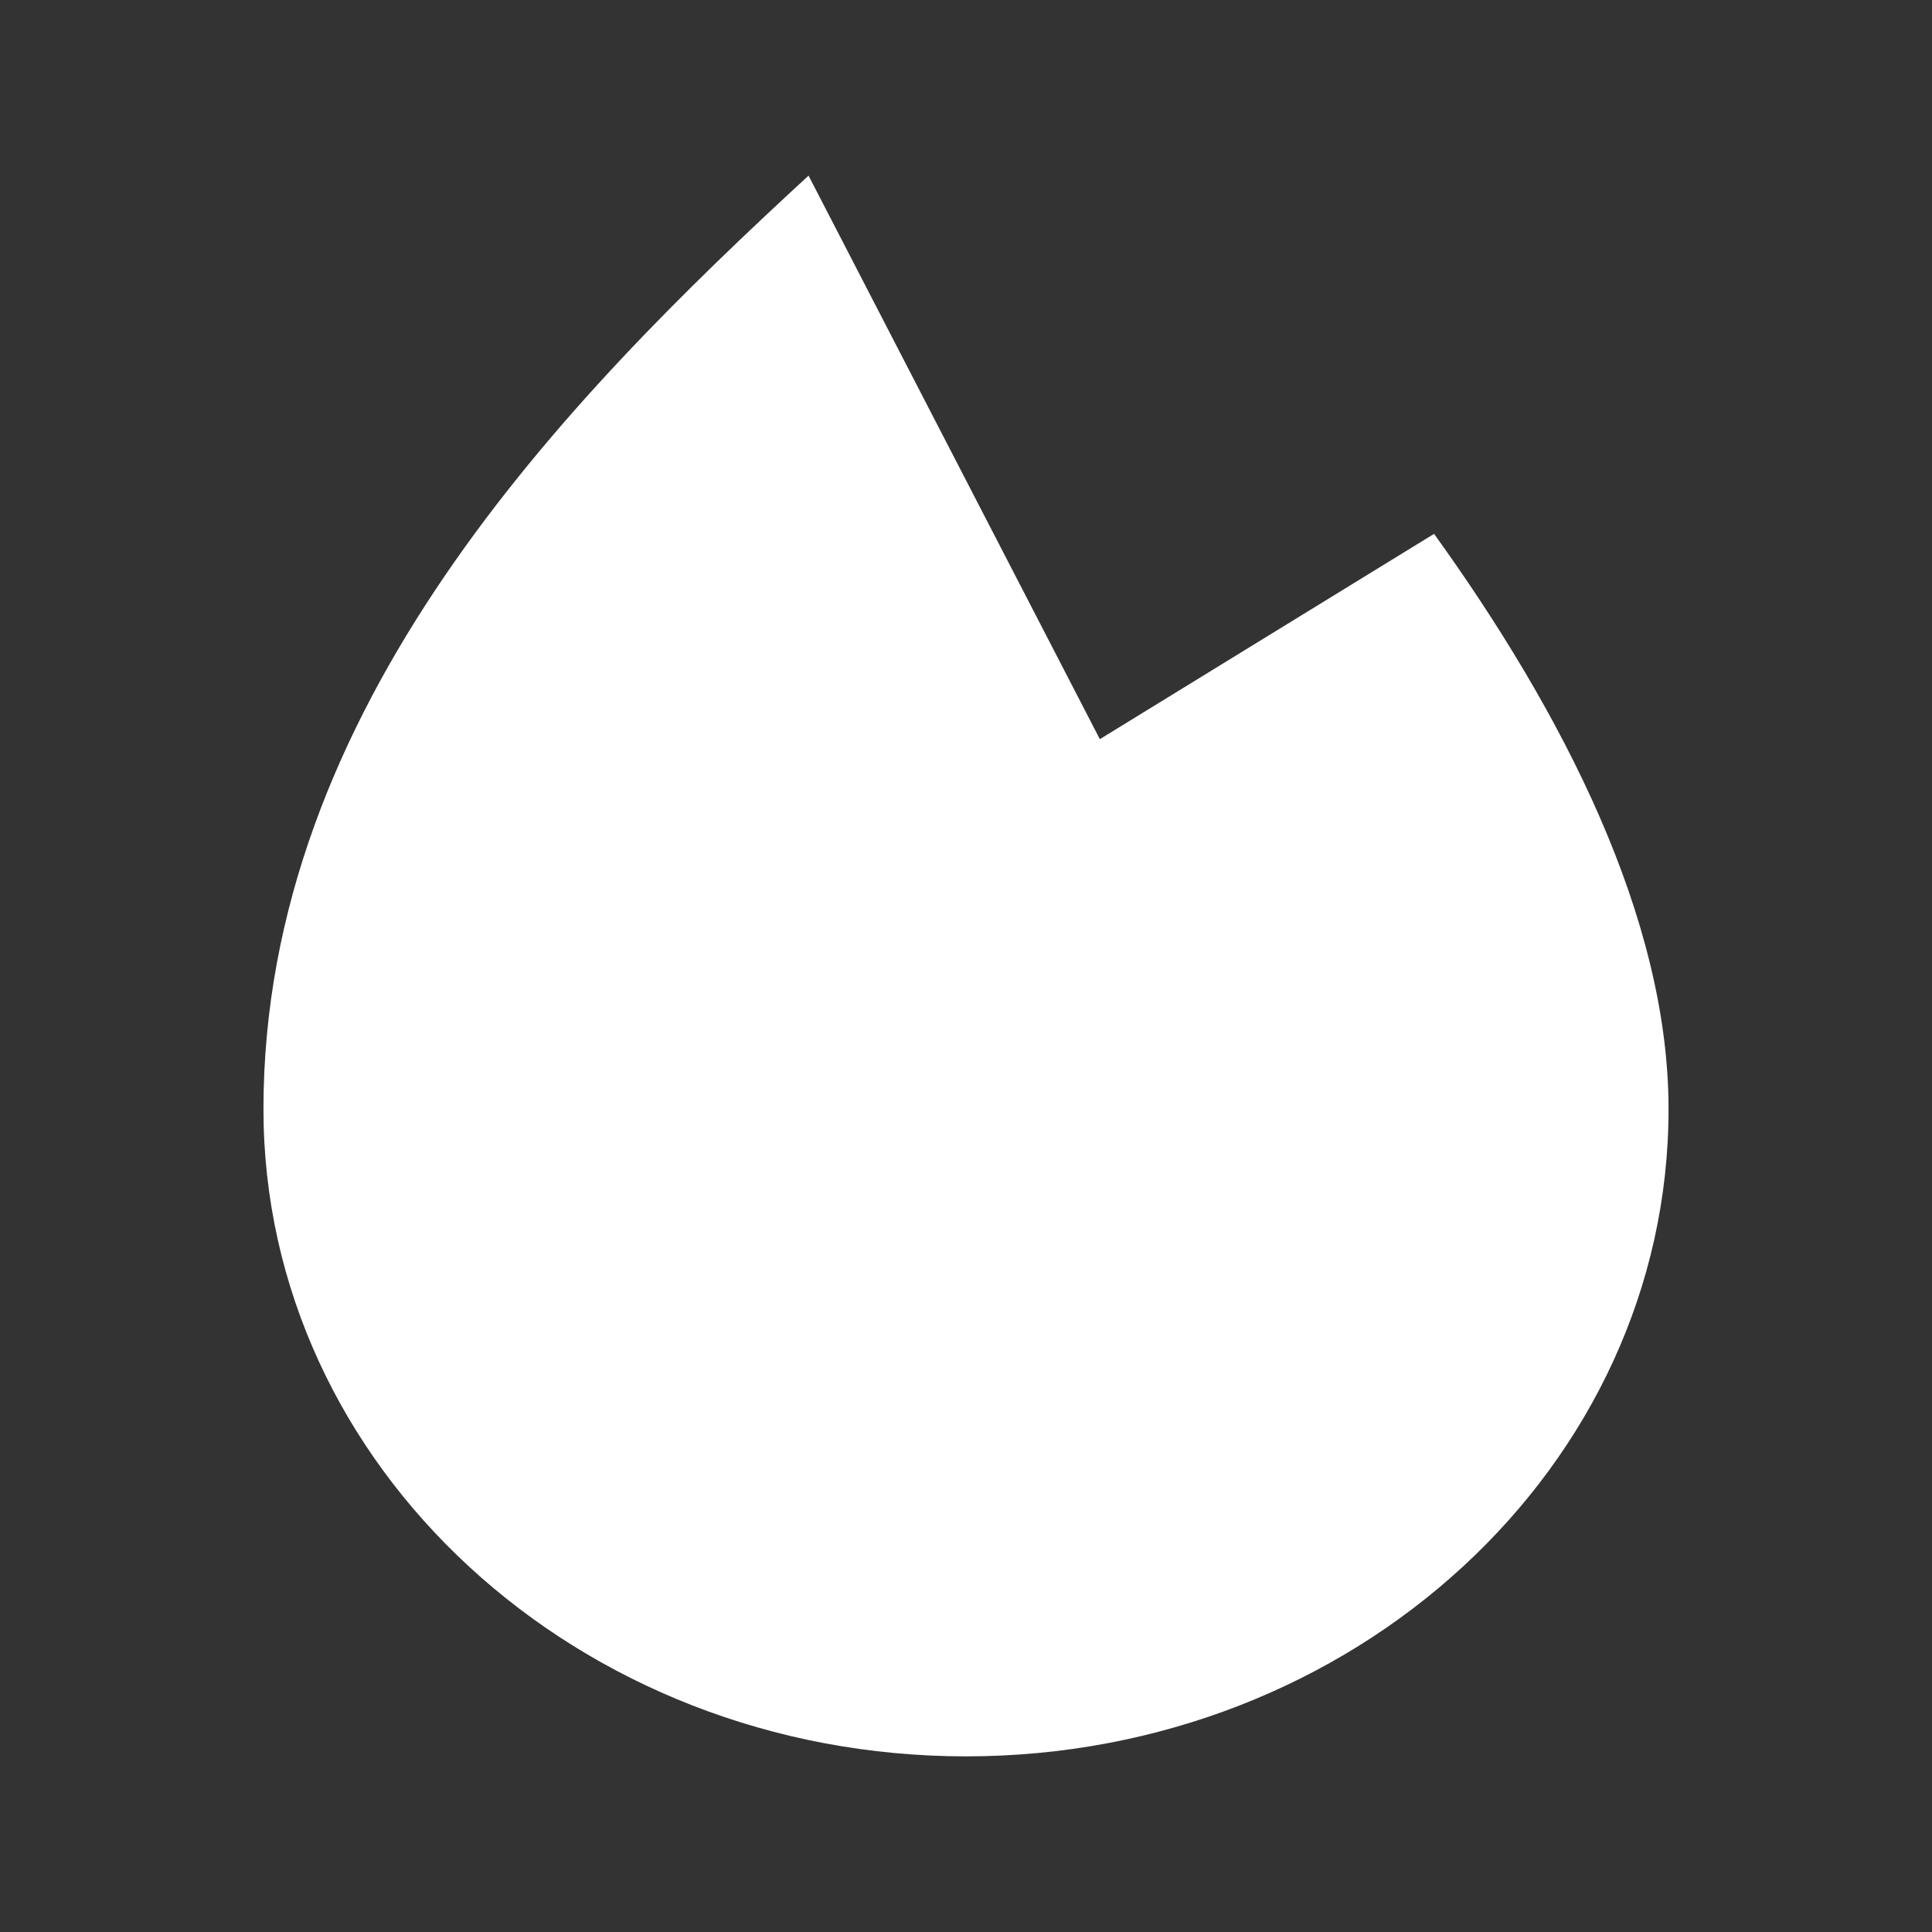 <svg width="22" height="22" viewBox="0 0 22 22" fill="none" xmlns="http://www.w3.org/2000/svg">
<rect x="0" y="0" width="22" height="22" fill="#333333" stroke="none"/>
<path d="M3 12.629C3 16.7 6.582 20 11 20C15.418 20 19 16.7 19 12.629C19 10.454 17.8 8.121 16.33 6.079L16.33 6.079L12.524 8.417L9.207 2L9.207 2C6.429 4.556 3 8.066 3 12.629Z" fill="white"/>
</svg>
